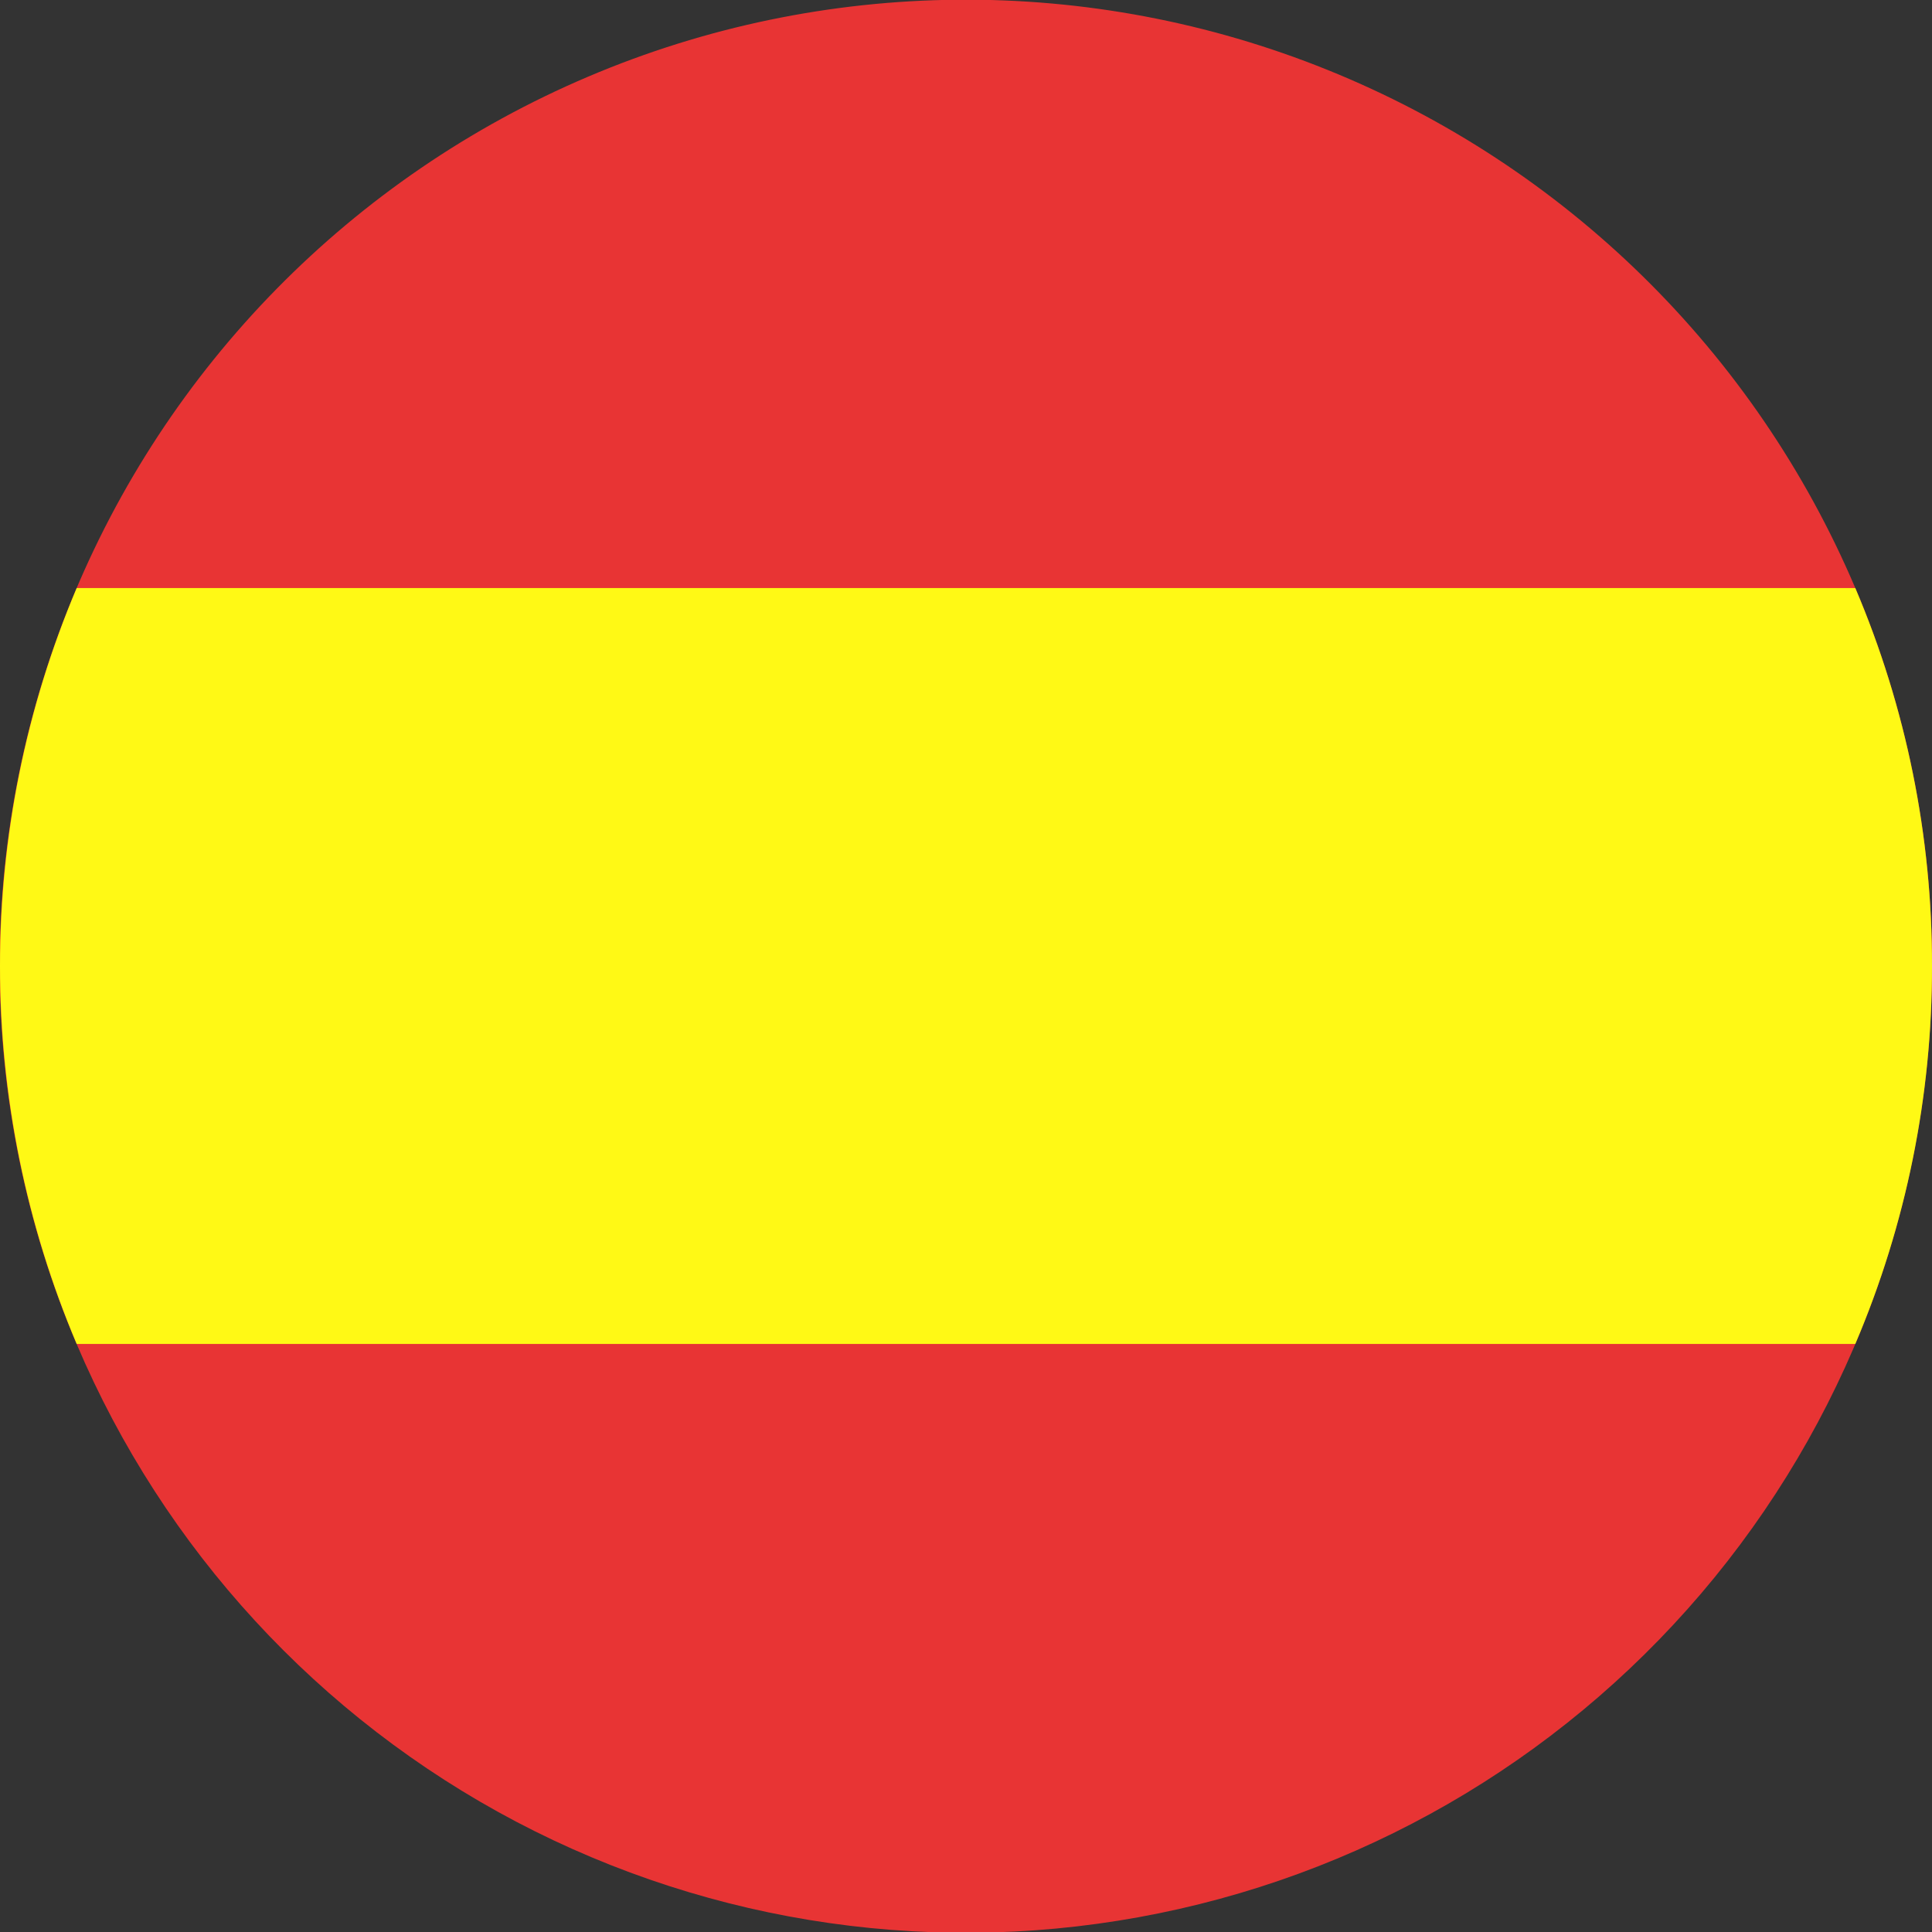 <svg width="30" height="30" viewBox="0 0 30 30" fill="none" xmlns="http://www.w3.org/2000/svg">
<rect x="0" y="0" width="30" height="30" fill="#333333" stroke="none"/>
<g clip-path="url(#clip0_313_1411)">
<path d="M30 15C30.003 18.461 28.809 21.816 26.621 24.497C24.433 27.177 21.385 29.02 17.994 29.71C14.603 30.401 11.078 29.898 8.015 28.287C4.953 26.675 2.542 24.055 1.19 20.869C-0.366 17.206 -0.404 13.076 1.085 9.385C2.574 5.695 5.469 2.747 9.131 1.191C12.793 -0.366 16.924 -0.404 20.615 1.086C24.305 2.575 27.253 5.469 28.809 9.131C29.599 10.987 30.004 12.983 30 15Z" fill="#E83434"/>
<path d="M30 15C30.004 17.017 29.599 19.013 28.809 20.869H1.191C0.405 19.012 0 17.016 0 15C0 12.984 0.405 10.988 1.191 9.131H28.809C29.599 10.987 30.004 12.983 30 15Z" fill="#FFF915"/>
</g>
<defs>
<clipPath id="clip0_313_1411">
<rect width="30" height="30" fill="white"/>
</clipPath>
</defs>
</svg>
